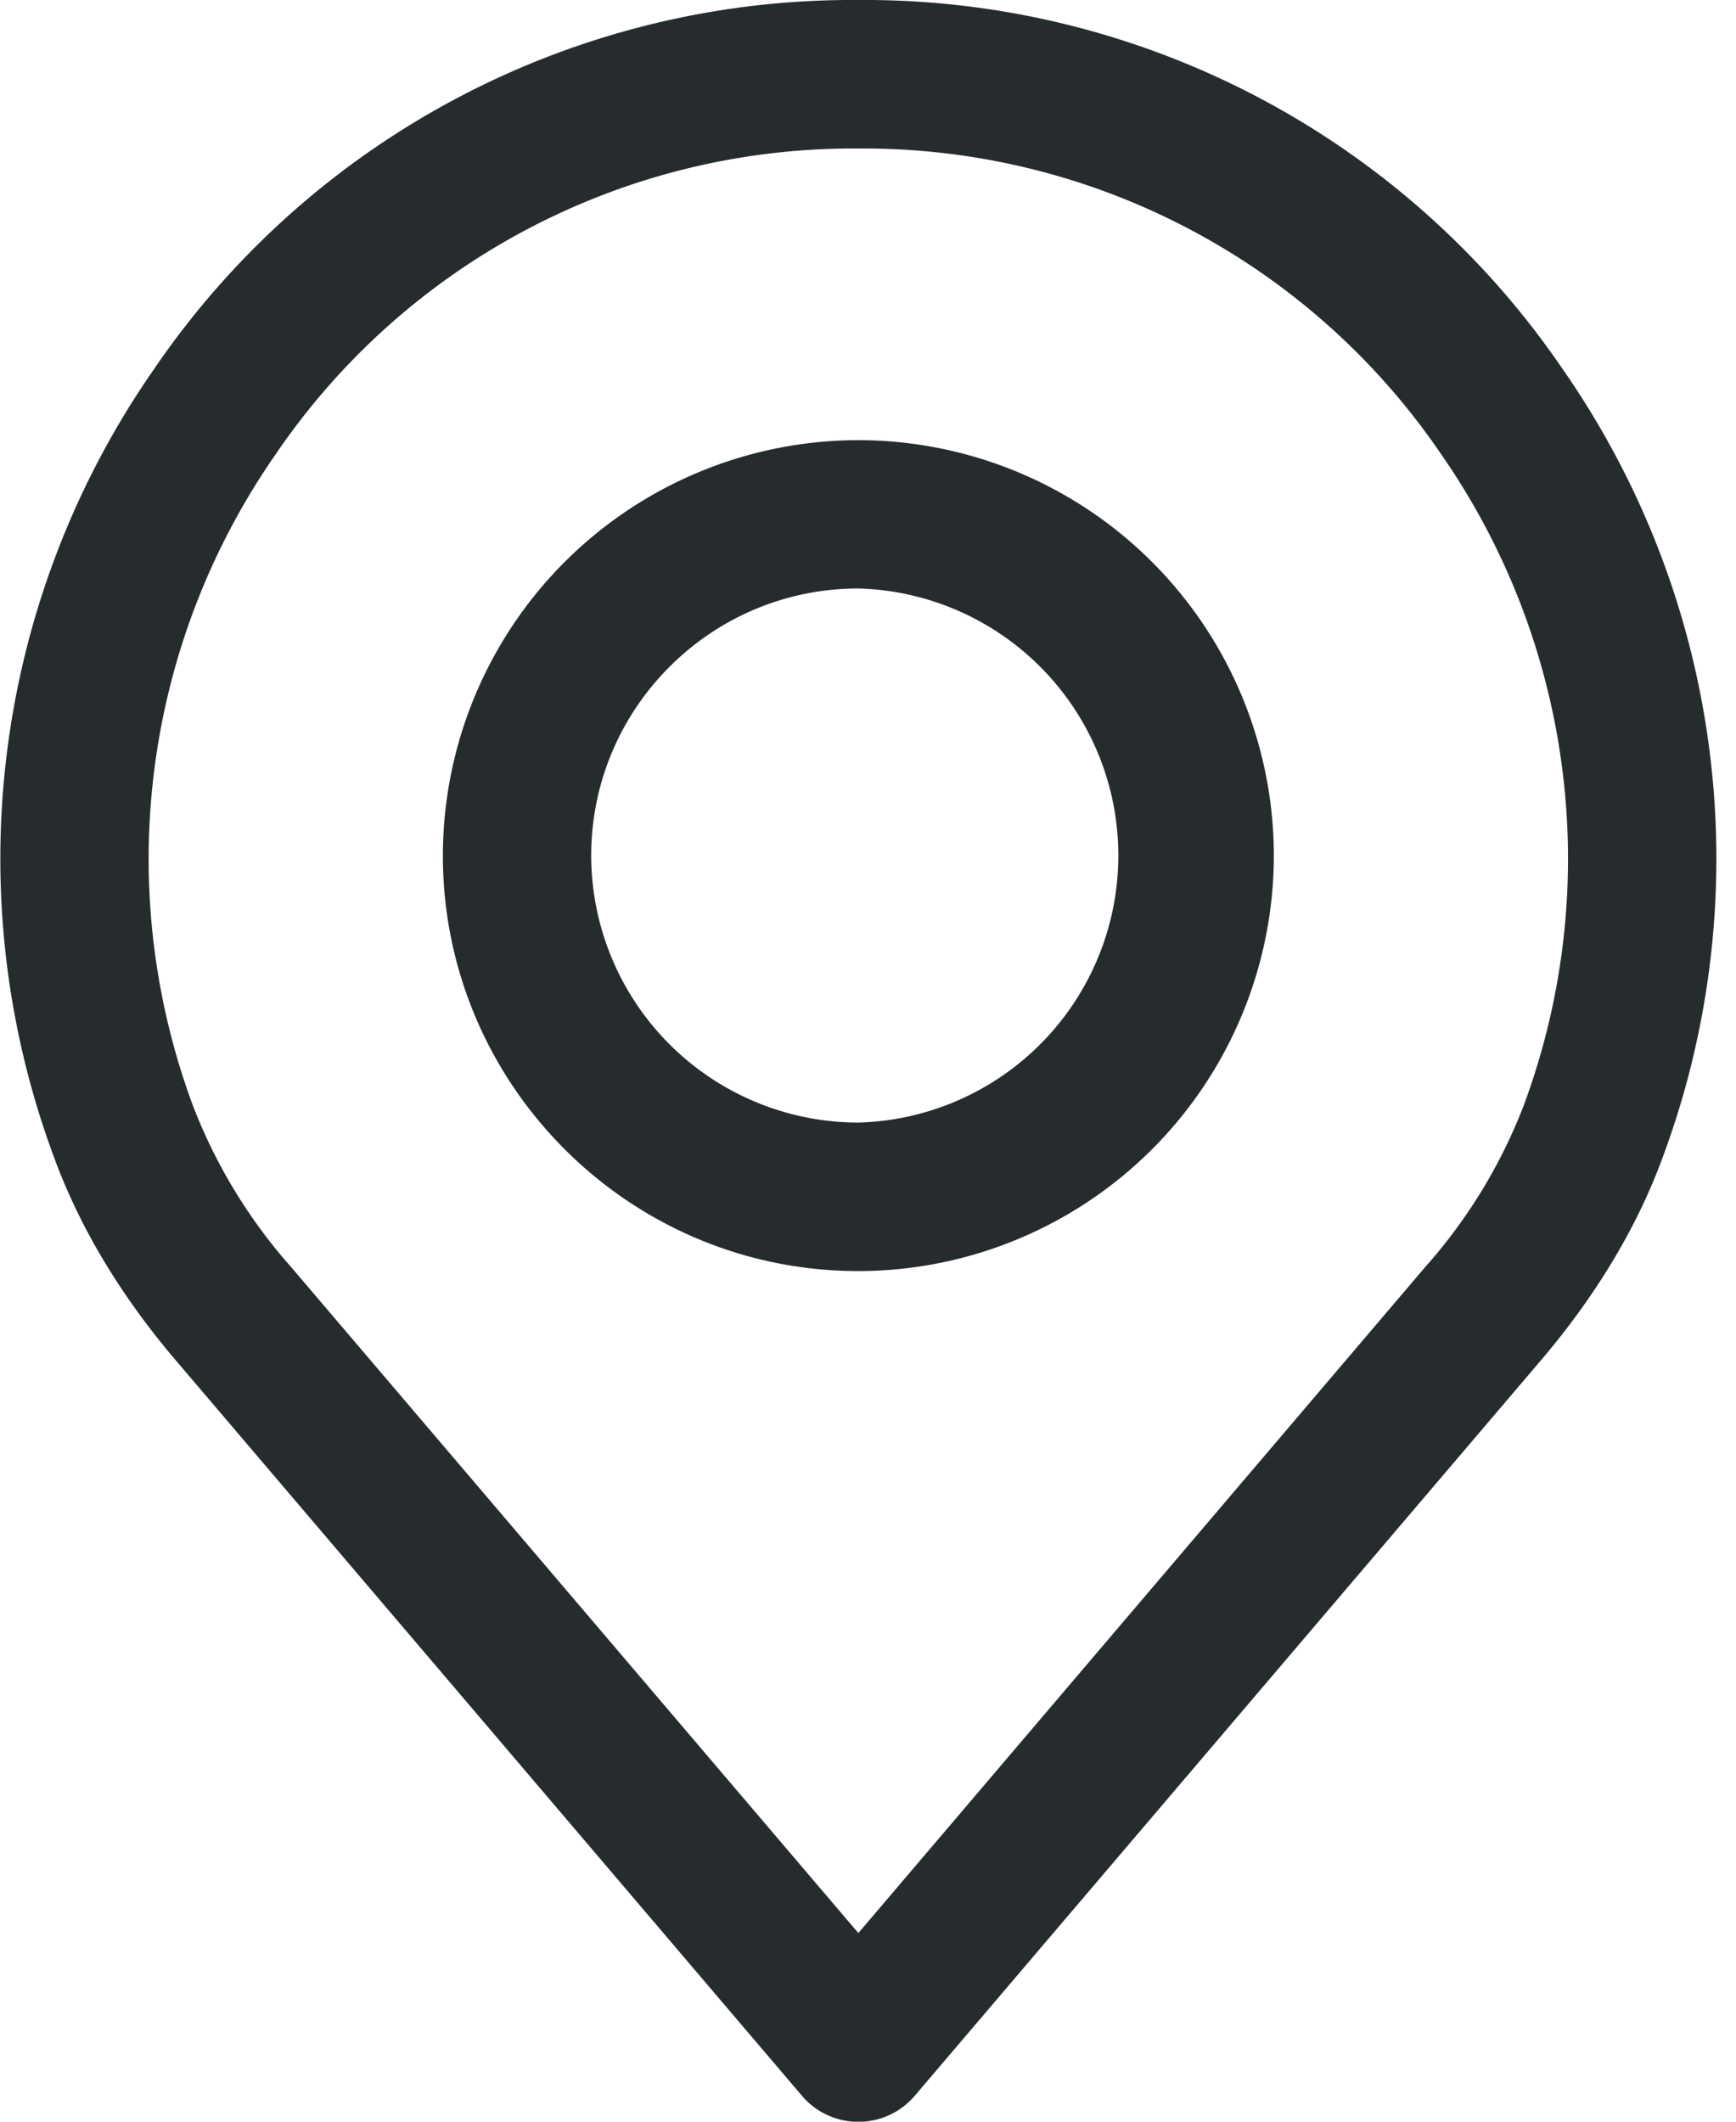 <svg width="9" height="11" viewBox="0 0 9 11" fill="none" xmlns="http://www.w3.org/2000/svg"><path d="M8.101 1.913A4.38 4.38 0 0 0 4.45 0 4.38 4.38 0 0 0 .799 1.913a4.442 4.442 0 0 0-.517 4.092c.136.37.354.728.644 1.065l3.231 3.795a.384.384 0 0 0 .586 0l3.23-3.794c.291-.338.509-.697.644-1.063a4.443 4.443 0 0 0-.516-4.095zm-.204 3.825a2.744 2.744 0 0 1-.51.833L4.45 10.022 1.51 6.57a2.745 2.745 0 0 1-.508-.833 3.674 3.674 0 0 1 .43-3.386A3.62 3.62 0 0 1 4.45.77a3.62 3.62 0 0 1 3.018 1.58 3.675 3.675 0 0 1 .429 3.388z" fill="#262C2E"/><path d="M4.45 2.282a2.156 2.156 0 0 0-2.154 2.154c0 1.188.966 2.154 2.154 2.154a2.156 2.156 0 0 0 2.154-2.154A2.156 2.156 0 0 0 4.45 2.282zm0 3.538a1.386 1.386 0 0 1-1.385-1.384c0-.764.621-1.385 1.385-1.385a1.385 1.385 0 0 1 0 2.769z" fill="#262C2E"/></svg>